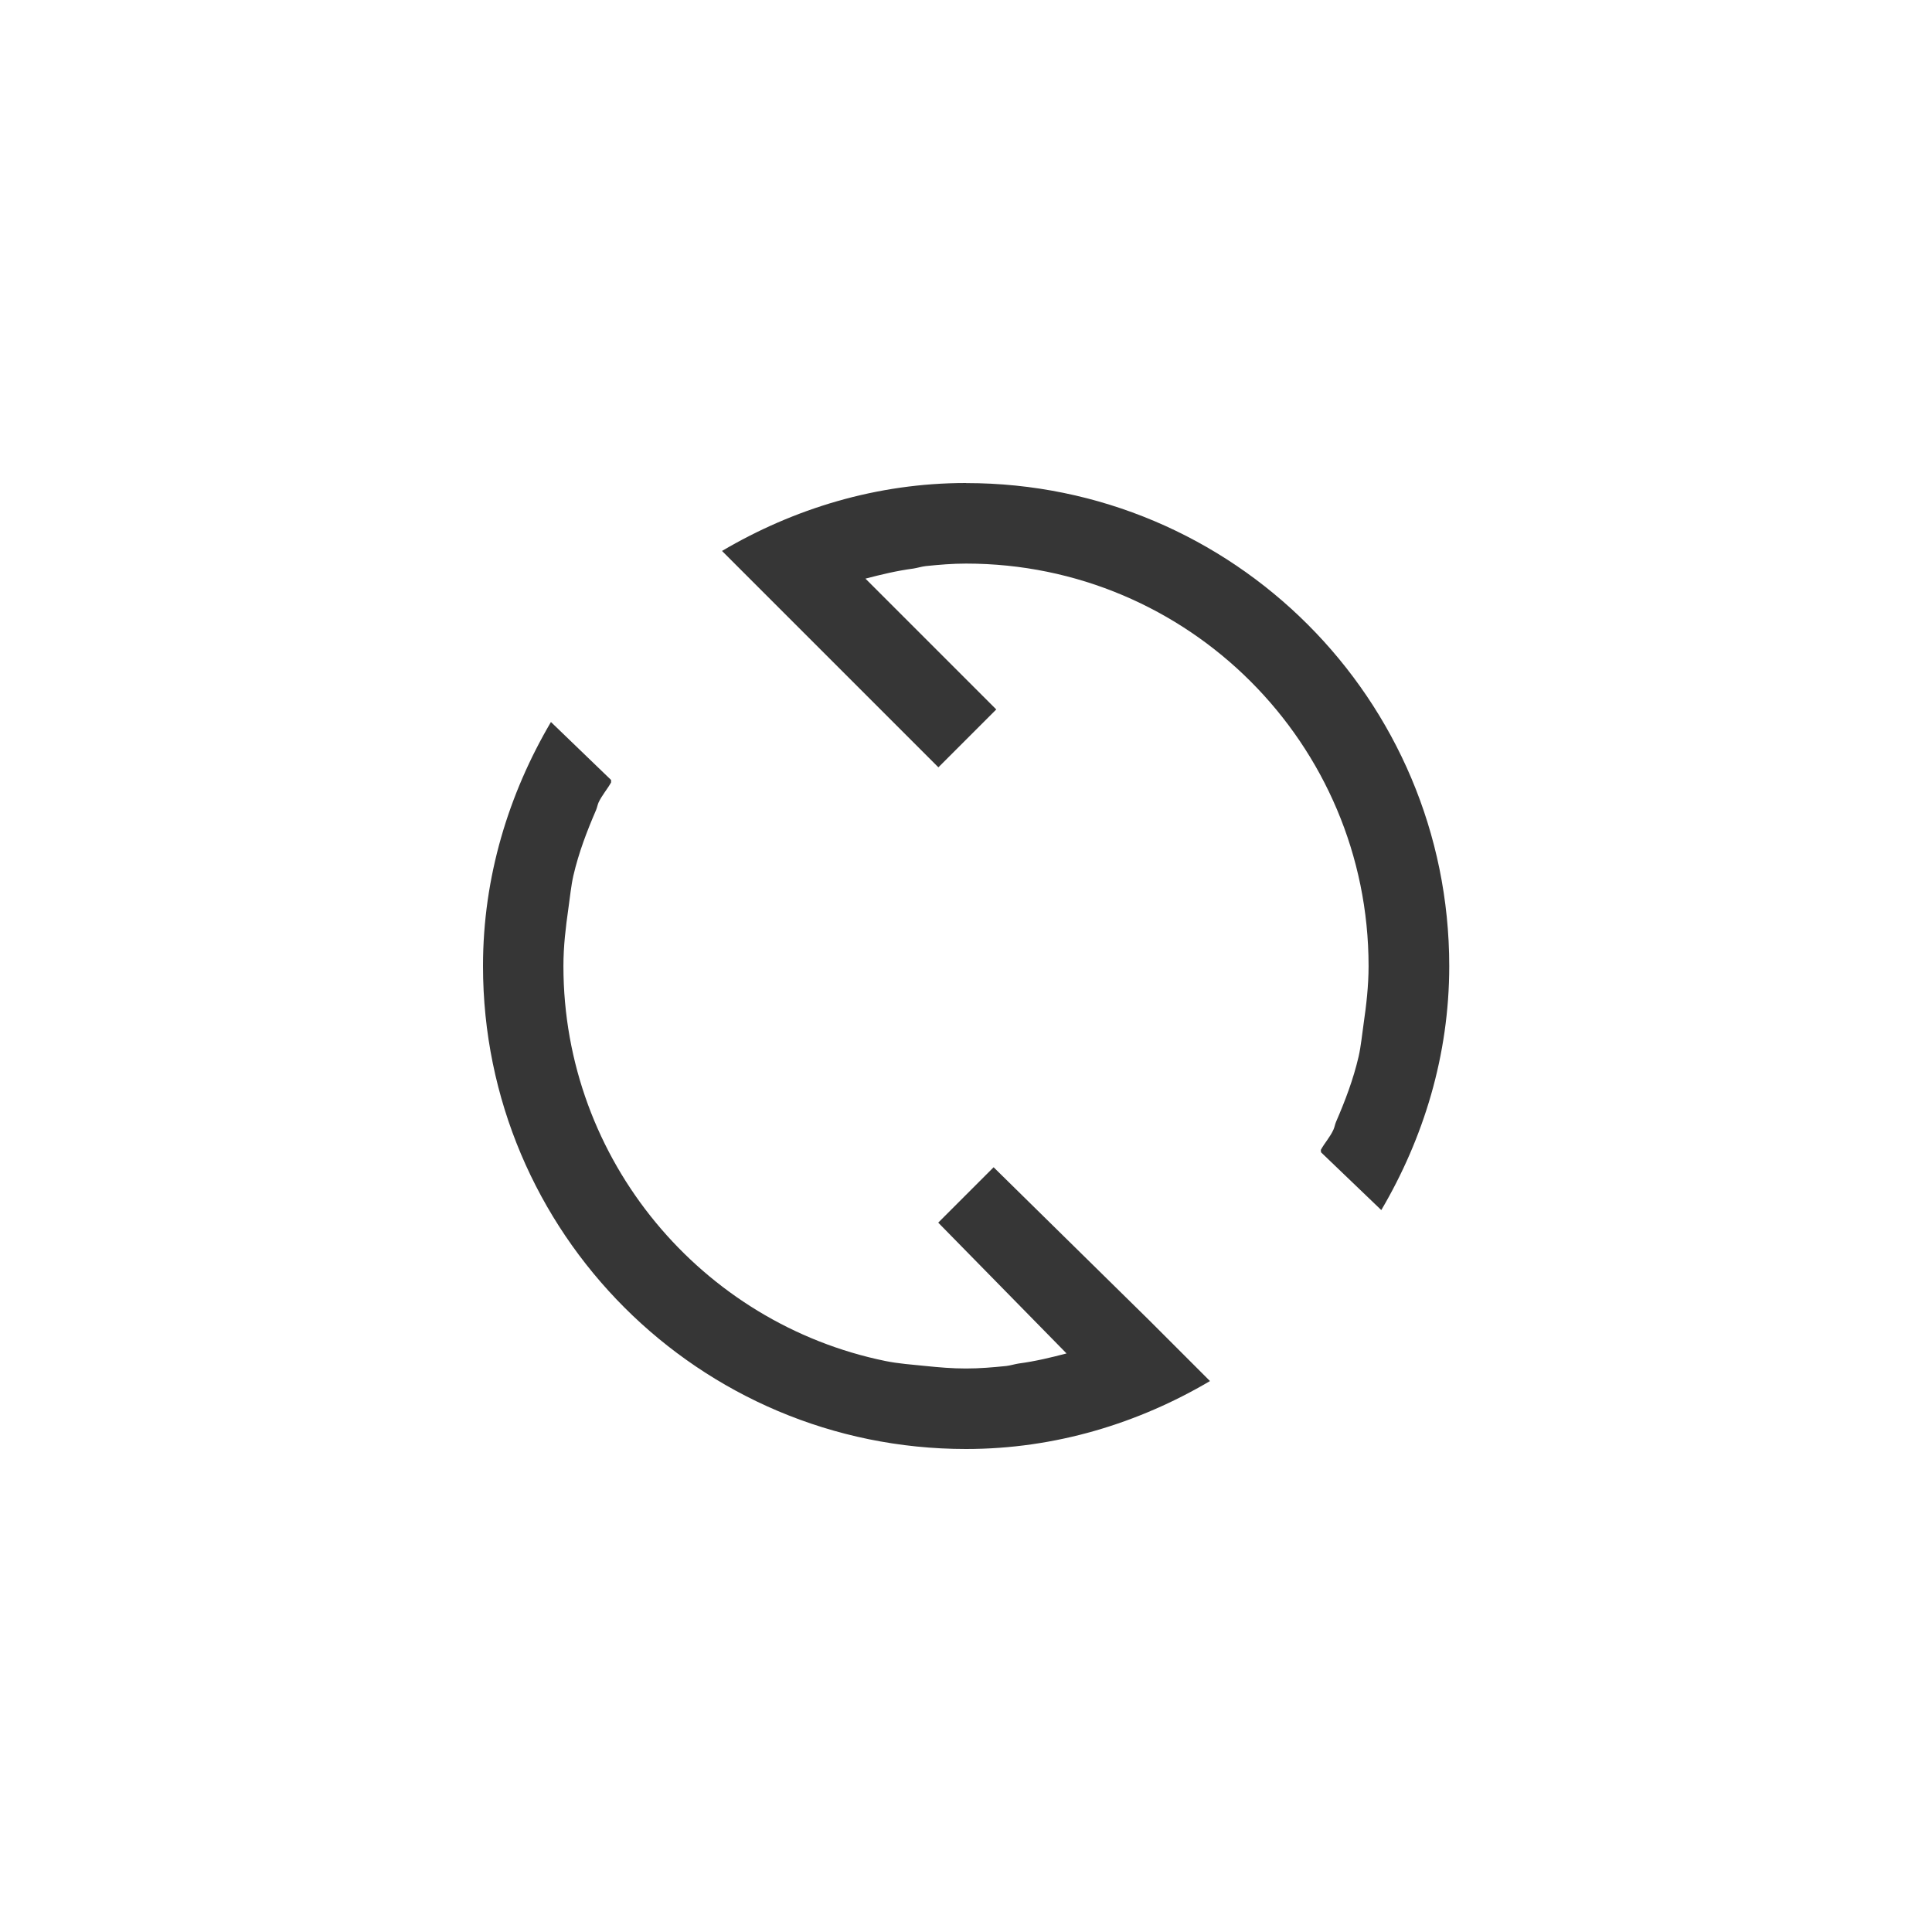 <?xml version="1.0" encoding="UTF-8"?>
<svg width="24" height="24" version="1.1" viewBox="0 0 24 24" xmlns="http://www.w3.org/2000/svg">
 <defs>
  <style id="current-color-scheme" type="text/css">.ColorScheme-Text {
        color:#363636;
      }</style>
 </defs>
 <path class="ColorScheme-Text" d="m12 6c-1.109 0-2.14 0.319-3.031 0.844l2.688 2.688 0.719-0.719-1.625-1.625c0.195-0.051 0.39-0.098 0.594-0.125 0.052-0.008 0.103-0.025 0.156-0.031 0.168-0.017 0.327-0.031 0.5-0.031 2.761 0 5 2.239 5 5 0 0.243-0.028 0.486-0.062 0.719-0.02 0.136-0.032 0.274-0.062 0.406-0.067 0.287-0.167 0.548-0.281 0.812-0.013 0.031-0.017 0.063-0.031 0.094-0.041 0.092-0.108 0.163-0.156 0.25-0.004 8e-3 0.004 0.023 0 0.031l0.75 0.719c0.524-0.891 0.844-1.922 0.844-3.031 0-3.314-2.686-6-6-6zm-5.156 2.969c-0.524 0.891-0.844 1.922-0.844 3.031 0 3.314 2.686 6 6 6 1.109 0 2.14-0.319 3.031-0.844l-0.75-0.75-1.938-1.906-0.688 0.688 1.594 1.625c-0.195 0.051-0.39 0.098-0.594 0.125-0.052 0.008-0.103 0.025-0.156 0.031-0.168 0.017-0.327 0.031-0.5 0.031s-0.332-0.014-0.5-0.031-0.337-0.029-0.5-0.062c-2.278-0.466-4-2.49-4-4.906 0-0.248 0.028-0.48 0.062-0.719 0.02-0.136 0.032-0.274 0.062-0.406 0.067-0.287 0.167-0.548 0.281-0.812 0.013-0.031 0.018-0.063 0.031-0.094 0.041-0.089 0.109-0.165 0.156-0.25v-0.031z" fill="currentColor"/>
</svg>
